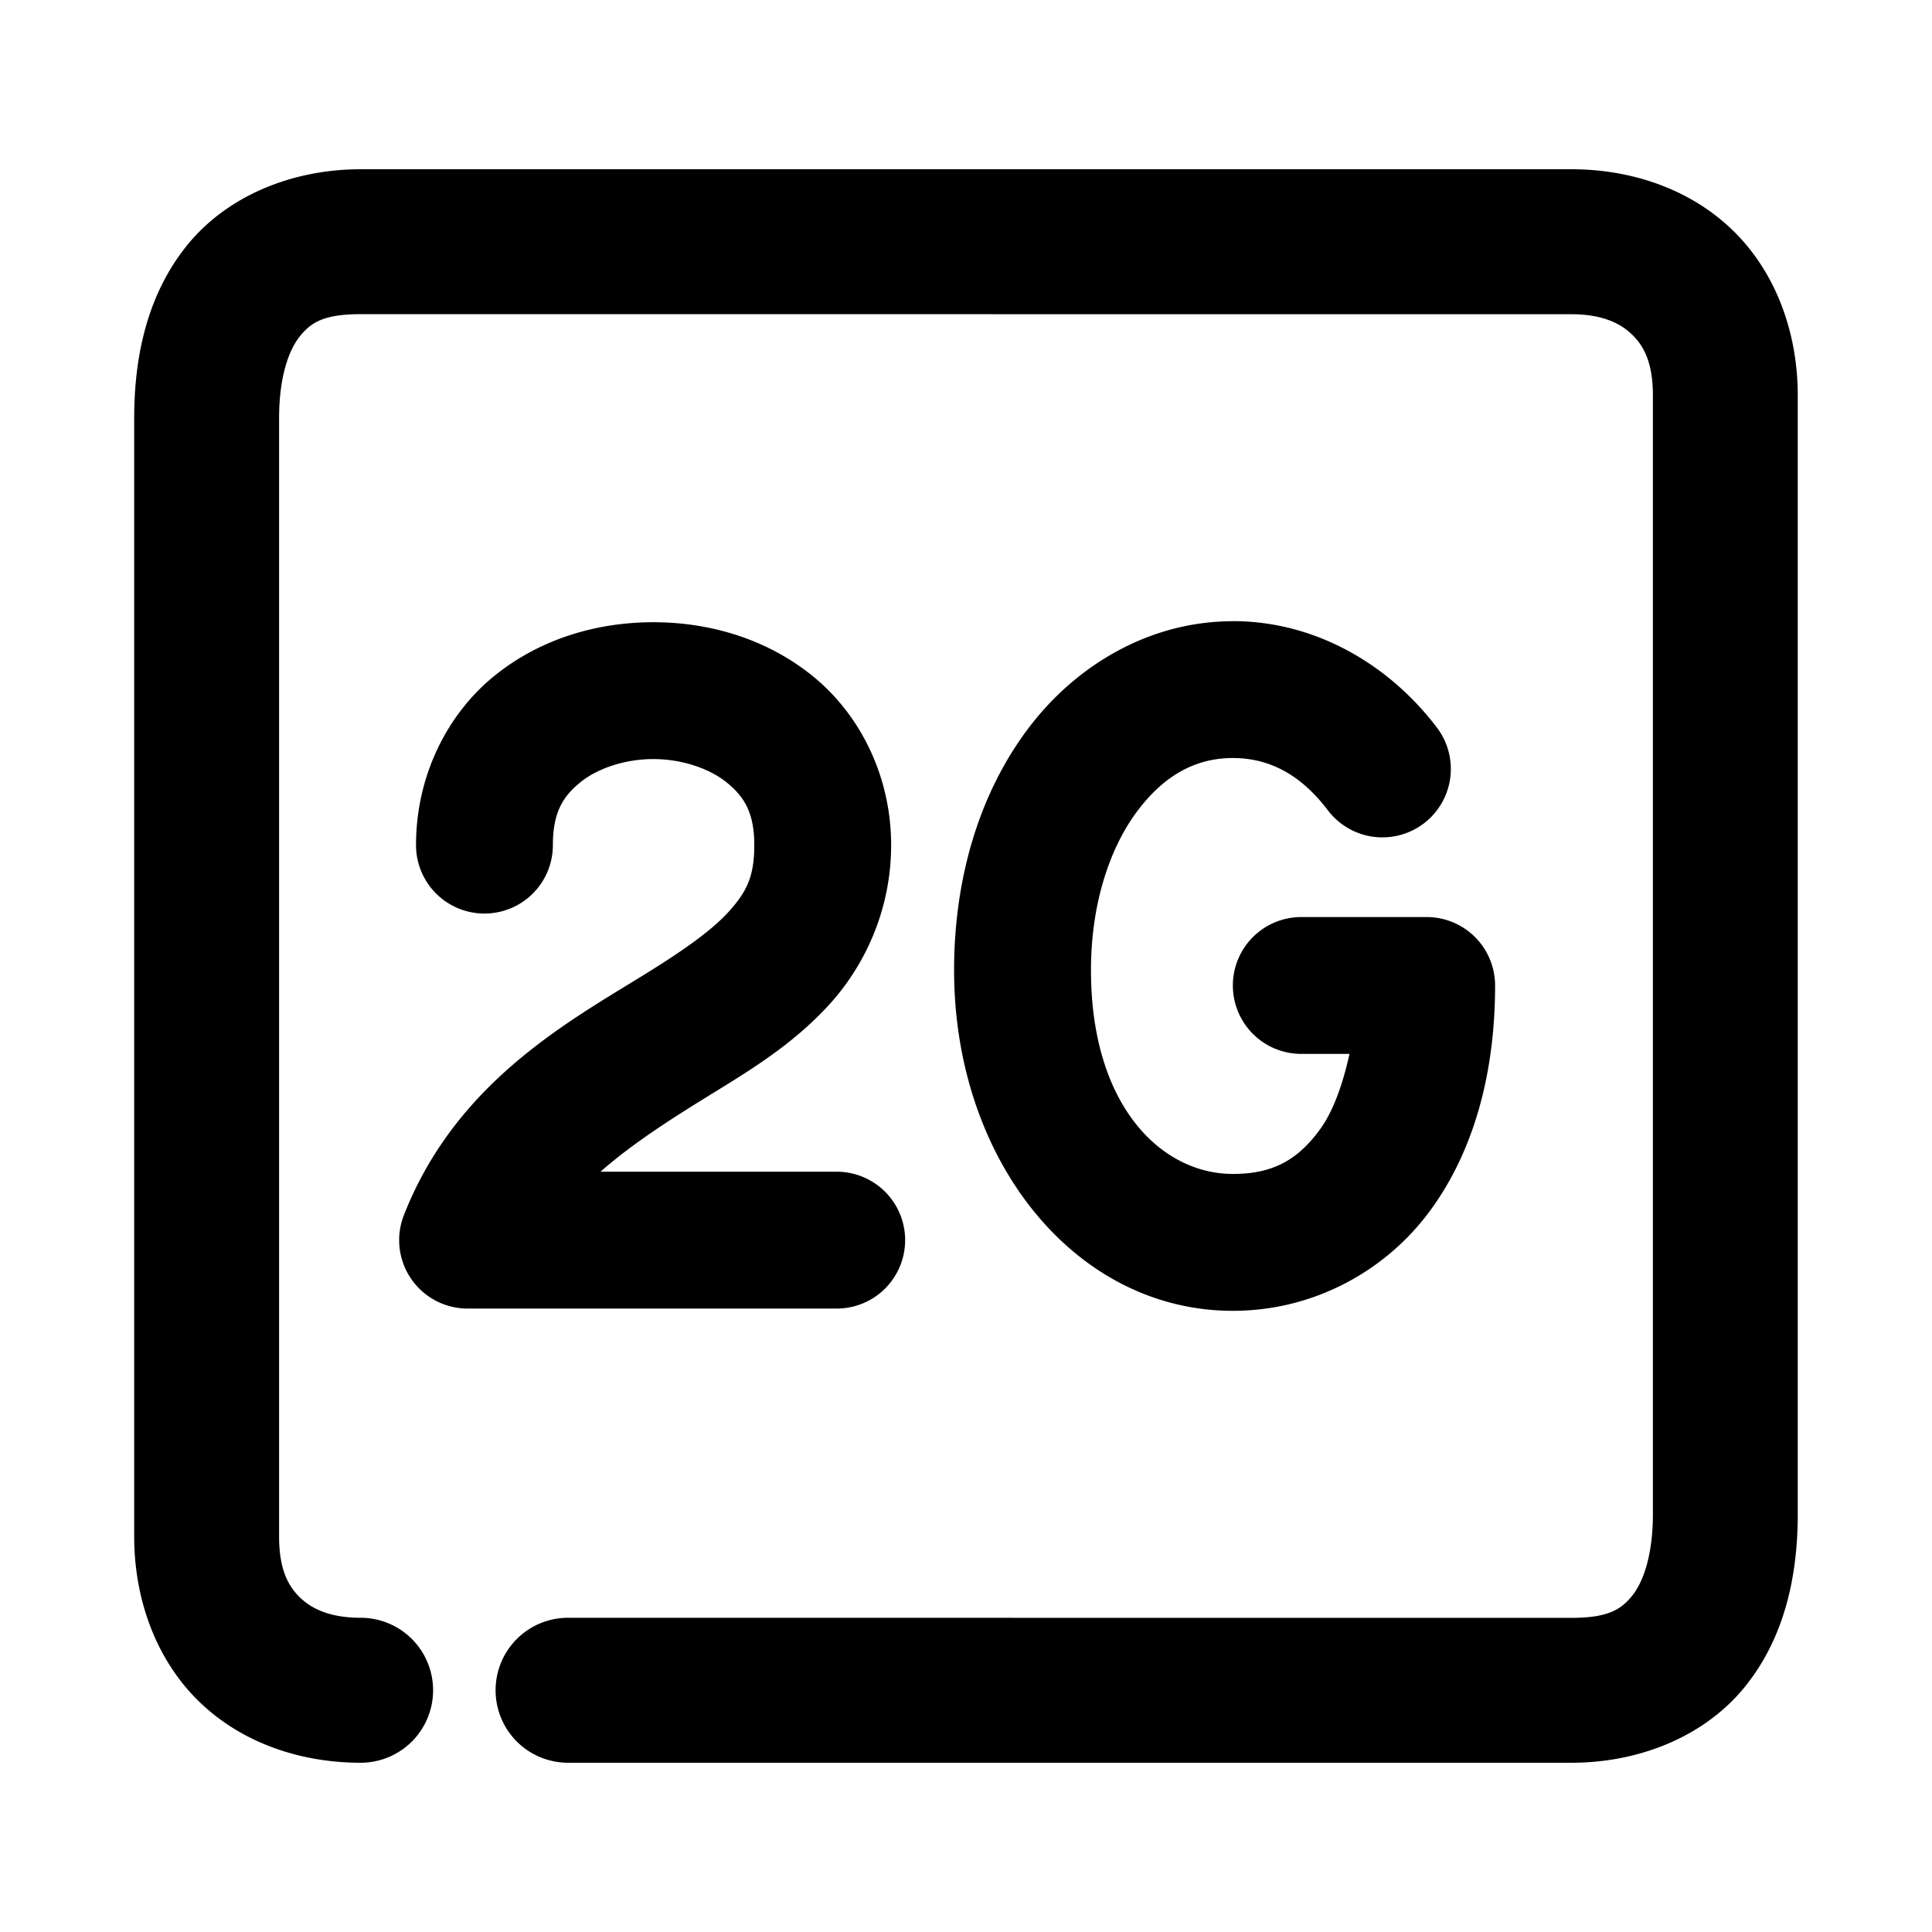 <svg xmlns="http://www.w3.org/2000/svg" width="48" height="48">
	<path d="m 8.961,4.205 c -1.734,0 -3.335,0.681 -4.311,1.887 C 3.674,7.298 3.334,8.82 3.334,10.387 v 27.785 c 0,1.607 0.571,3.1 1.627,4.117 1.056,1.017 2.508,1.506 4,1.506 A 1.8,1.8 0 0 0 10.76,41.994 1.8,1.8 0 0 0 8.961,40.193 c -0.739,0 -1.202,-0.21 -1.502,-0.498 C 7.159,39.407 6.934,38.989 6.934,38.172 V 10.387 c 0,-1.027 0.244,-1.695 0.516,-2.031 C 7.721,8.019 8.033,7.805 8.961,7.805 l 30.08,0.002 c 0.739,0 1.2,0.21 1.5,0.498 0.3,0.288 0.525,0.706 0.525,1.523 V 37.613 c 0,1.027 -0.242,1.695 -0.514,2.031 -0.272,0.336 -0.584,0.551 -1.512,0.551 l -24.928,-0.002 a 1.8,1.8 0 0 0 -1.799,1.801 1.8,1.8 0 0 0 1.799,1.801 h 24.928 c 1.734,0 3.335,-0.681 4.311,-1.887 0.976,-1.206 1.314,-2.728 1.314,-4.295 V 9.828 c 0,-1.607 -0.571,-3.1 -1.627,-4.117 C 41.983,4.694 40.533,4.205 39.041,4.205 Z M 30.629,15.434 c -2.035,0 -3.865,1.059 -5.068,2.645 -1.203,1.585 -1.857,3.687 -1.857,6.027 0,4.704 2.99,8.461 6.926,8.461 2.007,0 3.805,-0.99 4.908,-2.498 1.103,-1.508 1.607,-3.455 1.607,-5.584 a 1.7,1.7 0 0 0 -1.699,-1.701 h -3.117 a 1.7,1.7 0 0 0 -1.699,1.701 1.7,1.7 0 0 0 1.699,1.699 h 1.199 c -0.169,0.762 -0.405,1.427 -0.734,1.877 -0.553,0.756 -1.167,1.105 -2.164,1.105 -1.774,0 -3.525,-1.688 -3.525,-5.061 0,-1.698 0.49,-3.082 1.166,-3.973 0.676,-0.891 1.456,-1.299 2.359,-1.299 0.903,0 1.685,0.408 2.361,1.299 a 1.7,1.7 0 0 0 2.383,0.326 1.7,1.7 0 0 0 0.326,-2.381 c -1.203,-1.585 -3.036,-2.645 -5.07,-2.645 z m -14.387,0.025 c -1.396,-0.002 -2.815,0.405 -3.963,1.336 -1.148,0.931 -1.943,2.455 -1.943,4.201 a 1.7,1.7 0 0 0 1.701,1.701 1.7,1.7 0 0 0 1.699,-1.701 c 0,-0.818 0.255,-1.213 0.684,-1.561 0.428,-0.347 1.111,-0.577 1.816,-0.576 0.706,0.001 1.39,0.233 1.82,0.582 0.43,0.349 0.684,0.745 0.684,1.555 0,0.794 -0.196,1.171 -0.646,1.666 -0.45,0.495 -1.225,1.023 -2.182,1.611 -1.912,1.176 -4.611,2.689 -5.877,5.916 a 1.7,1.7 0 0 0 1.582,2.322 h 9.172 a 1.7,1.7 0 0 0 1.699,-1.701 1.7,1.7 0 0 0 -1.699,-1.699 h -5.871 c 0.798,-0.7 1.738,-1.302 2.777,-1.941 0.992,-0.61 2.034,-1.25 2.916,-2.221 0.882,-0.97 1.529,-2.358 1.529,-3.953 0,-1.743 -0.796,-3.263 -1.941,-4.193 -1.146,-0.931 -2.561,-1.342 -3.957,-1.344 z" fill="#000000"/>
</svg>
